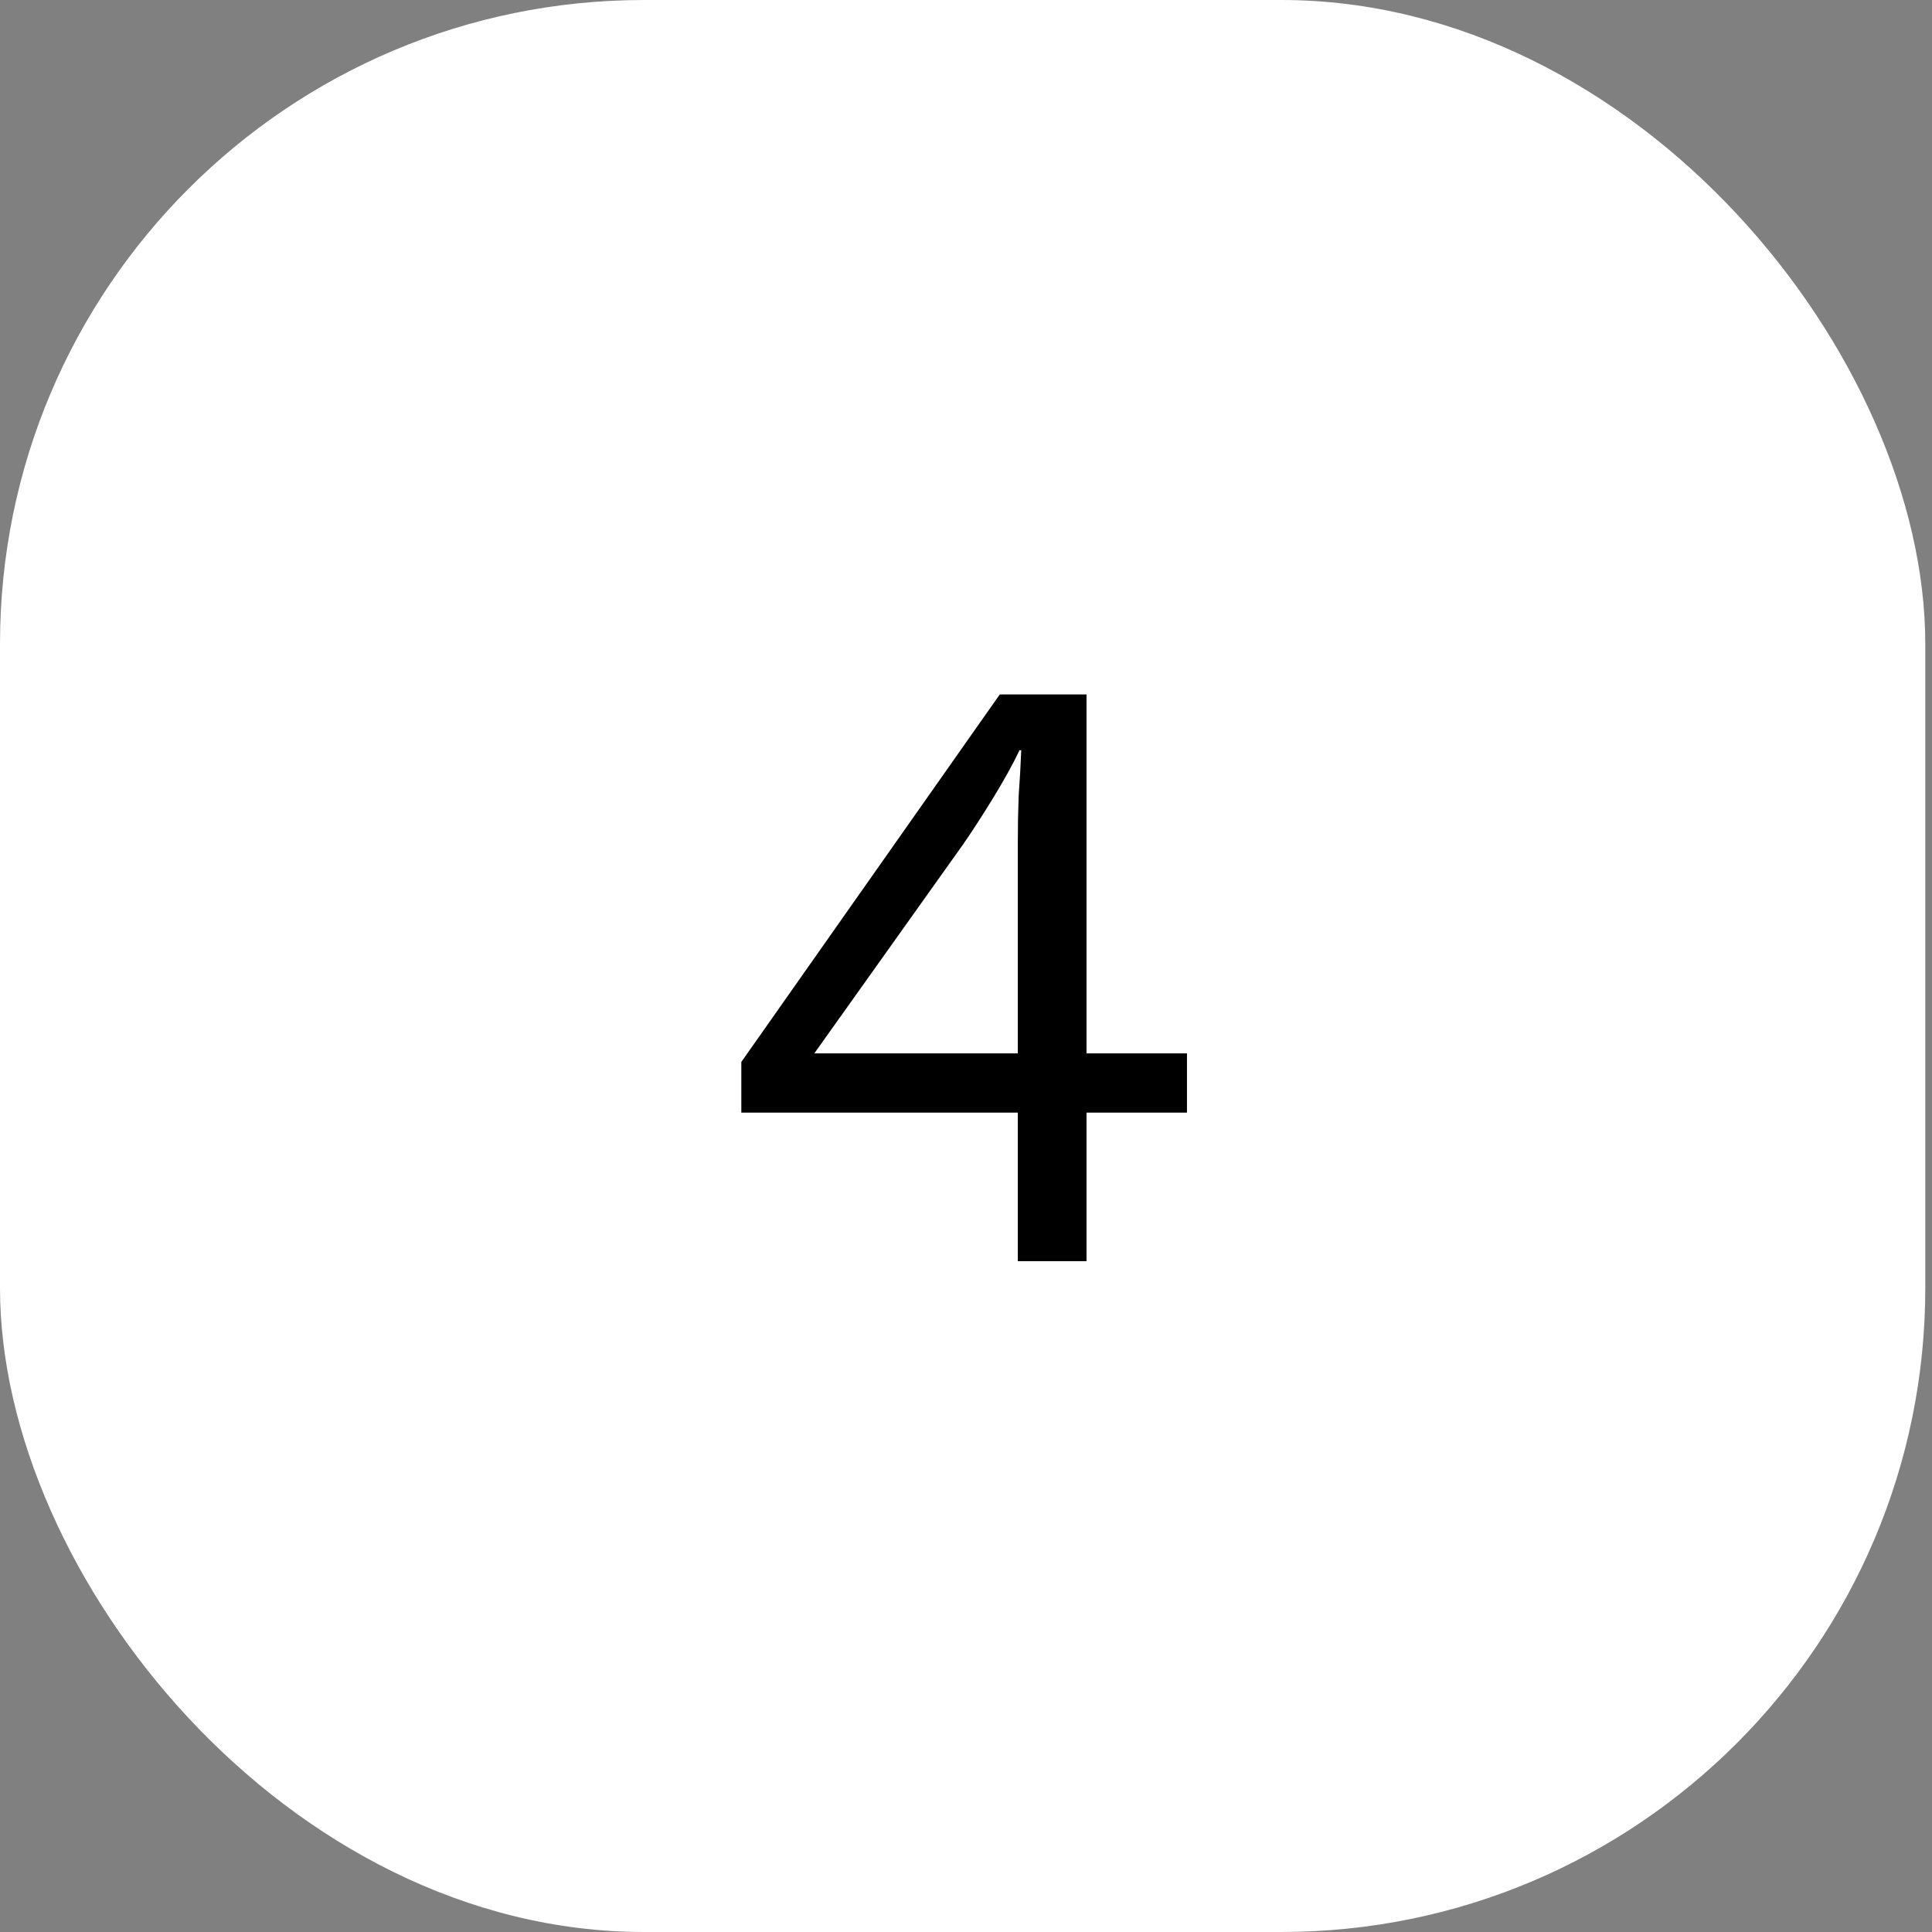 <svg width="72" height="72" viewBox="0 0 72 72" fill="none" xmlns="http://www.w3.org/2000/svg">
<rect x="0" y="0" width="72" height="72" fill="#808080" stroke="none"/>
<rect width="71.75" height="72" rx="24" fill="white"/>
<path d="M37.931 47V41.464H27.627V39.576L37.259 25.88H40.491V39.256H44.235V41.464H40.491V47H37.931ZM30.347 39.256H37.931V31.352C37.931 30.797 37.941 30.232 37.963 29.656C38.005 29.08 38.037 28.515 38.059 27.96H37.995C37.739 28.493 37.408 29.091 37.003 29.752C36.597 30.413 36.224 30.989 35.883 31.48L30.347 39.256Z" fill="black"/>
</svg>
